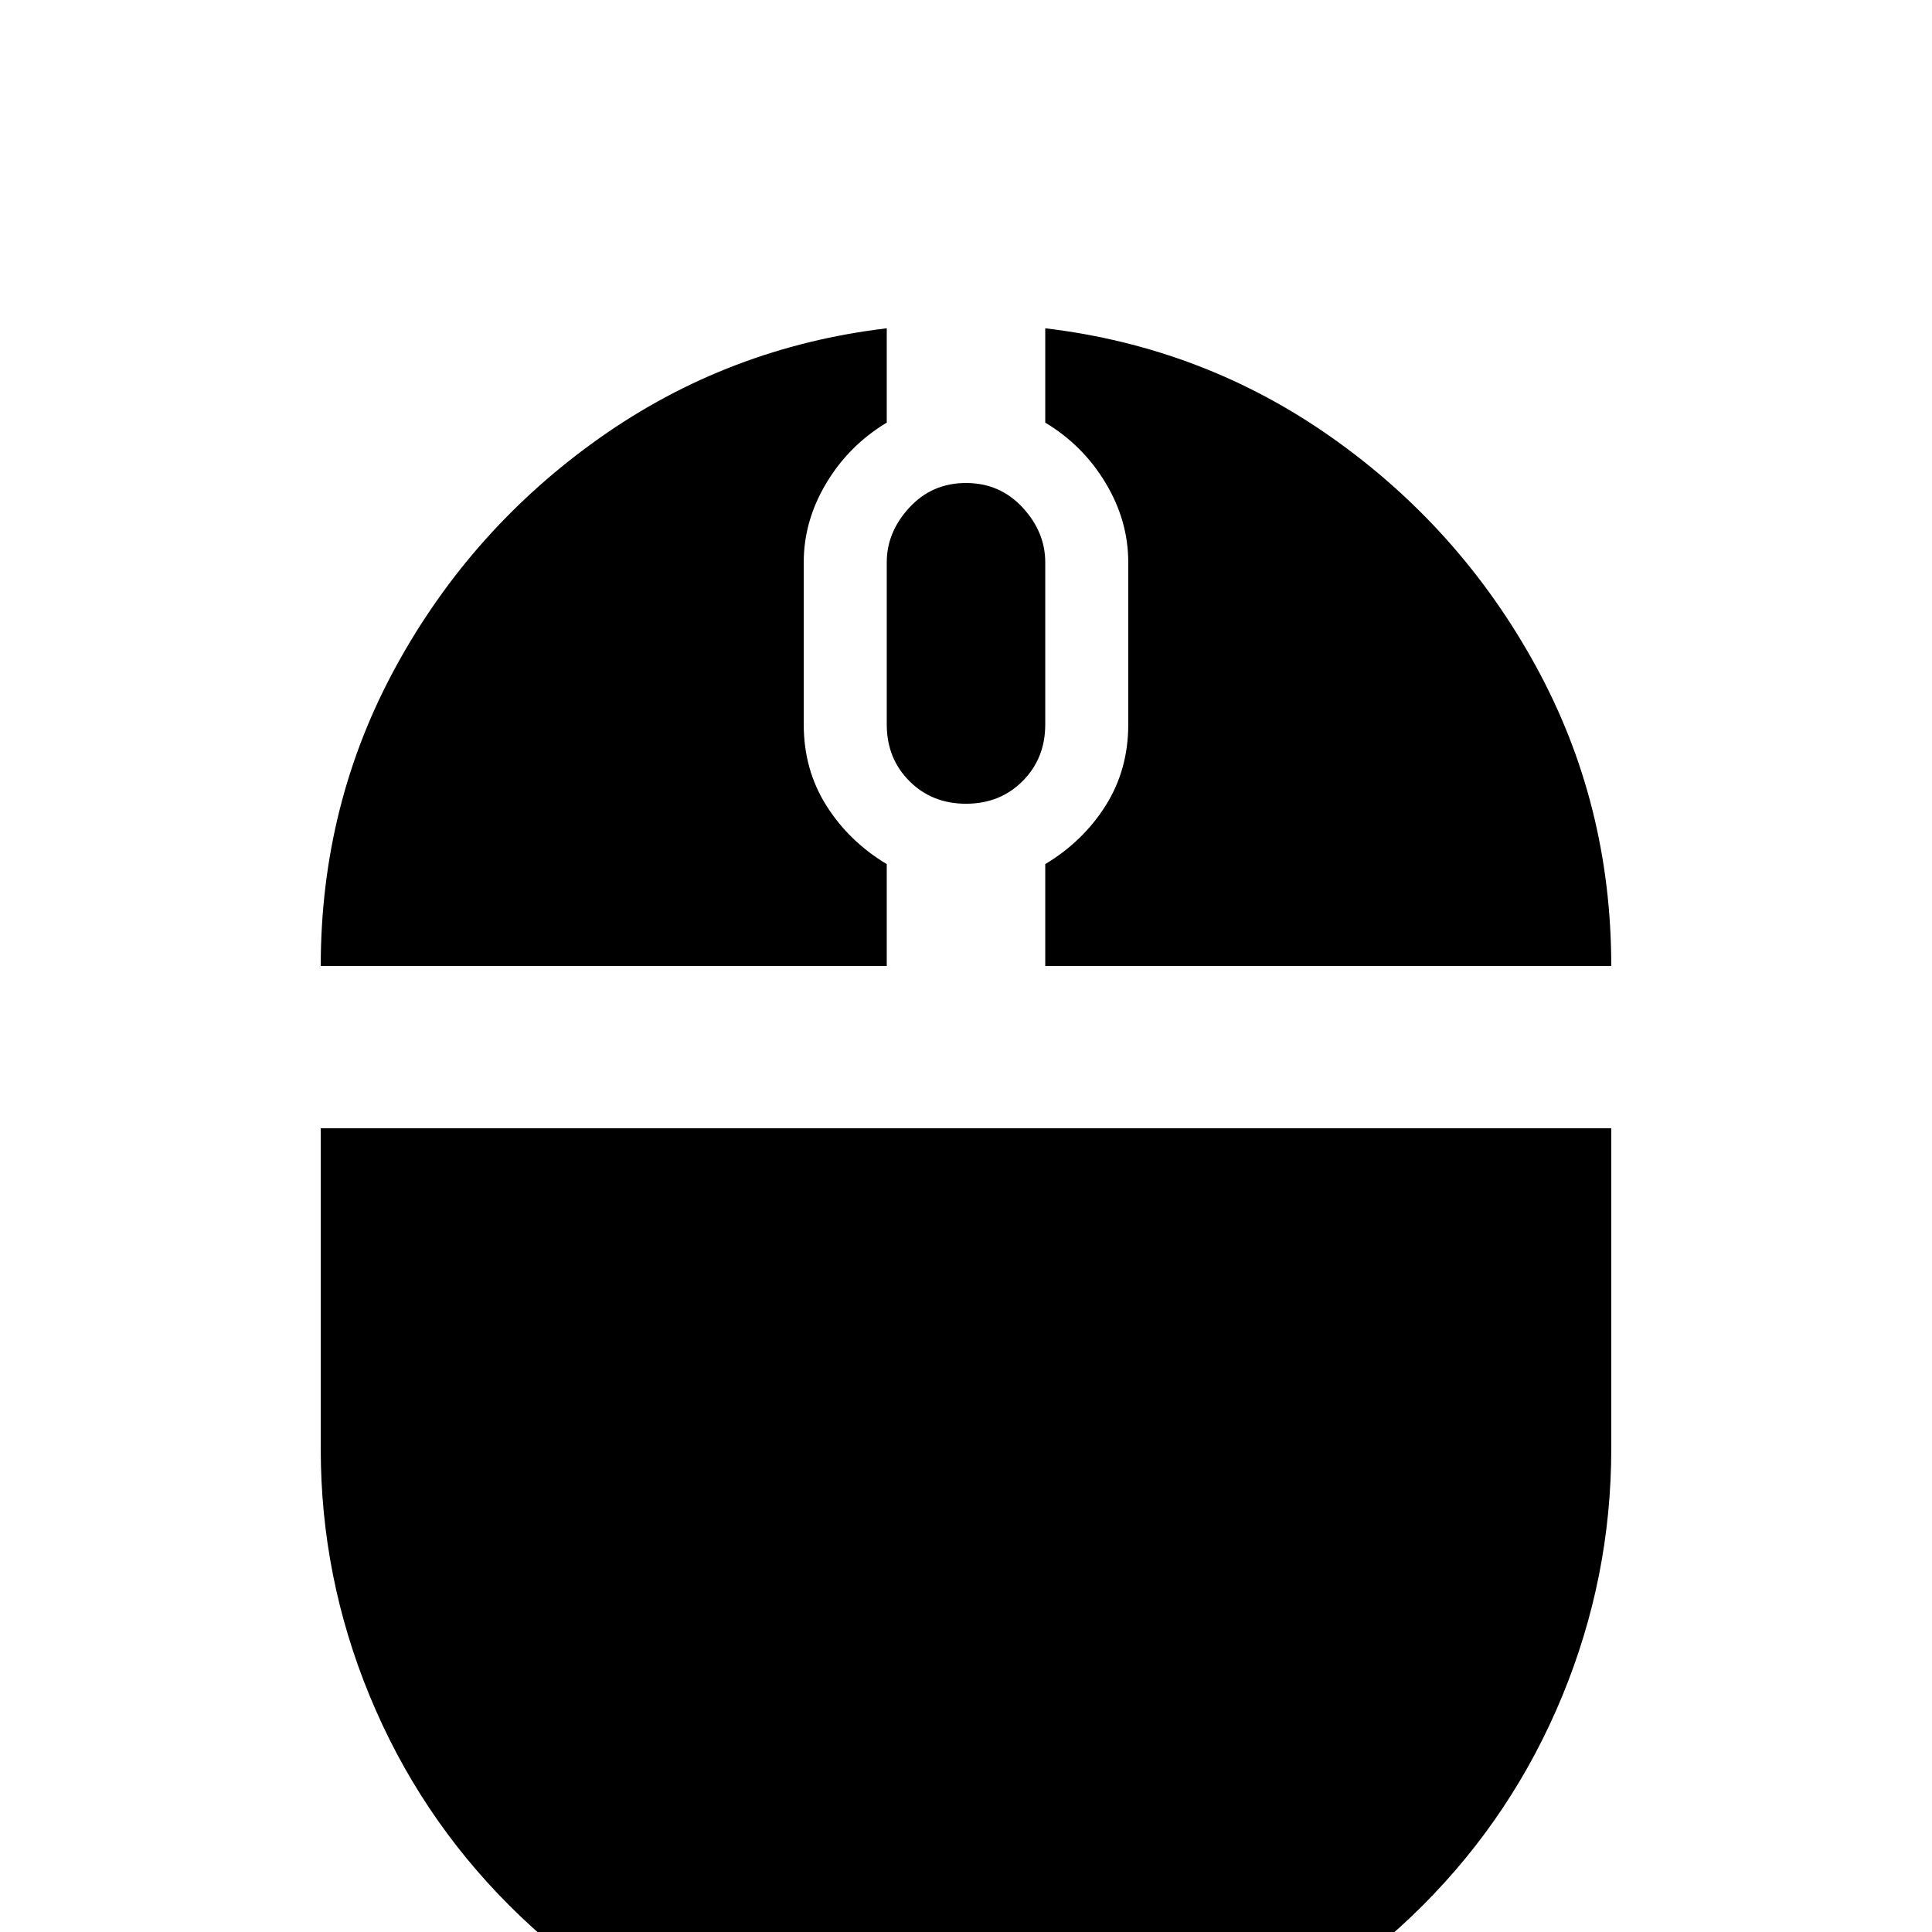 <svg xmlns="http://www.w3.org/2000/svg" viewBox="0 -512 512 512">
	<path fill="#000000" d="M235 -425Q193 -420 159 -396Q125 -372 105 -335.5Q85 -299 85 -256H235V-283Q225 -289 219 -298.5Q213 -308 213 -320V-363Q213 -374 219 -384Q225 -394 235 -400ZM277 -256V-283Q287 -289 293 -298.5Q299 -308 299 -320V-363Q299 -374 293 -384Q287 -394 277 -400V-425Q319 -420 353 -396Q387 -372 407 -335.5Q427 -299 427 -256ZM85 -128Q85 -94 98 -62.5Q111 -31 135 -7Q159 17 190.5 30Q222 43 256 43Q290 43 321.5 30Q353 17 377 -7Q401 -31 414 -62.5Q427 -94 427 -128V-213H85ZM277 -320V-363Q277 -371 271 -377.5Q265 -384 256 -384Q247 -384 241 -377.5Q235 -371 235 -363V-320Q235 -311 241 -305Q247 -299 256 -299Q265 -299 271 -305Q277 -311 277 -320Z"/>
</svg>